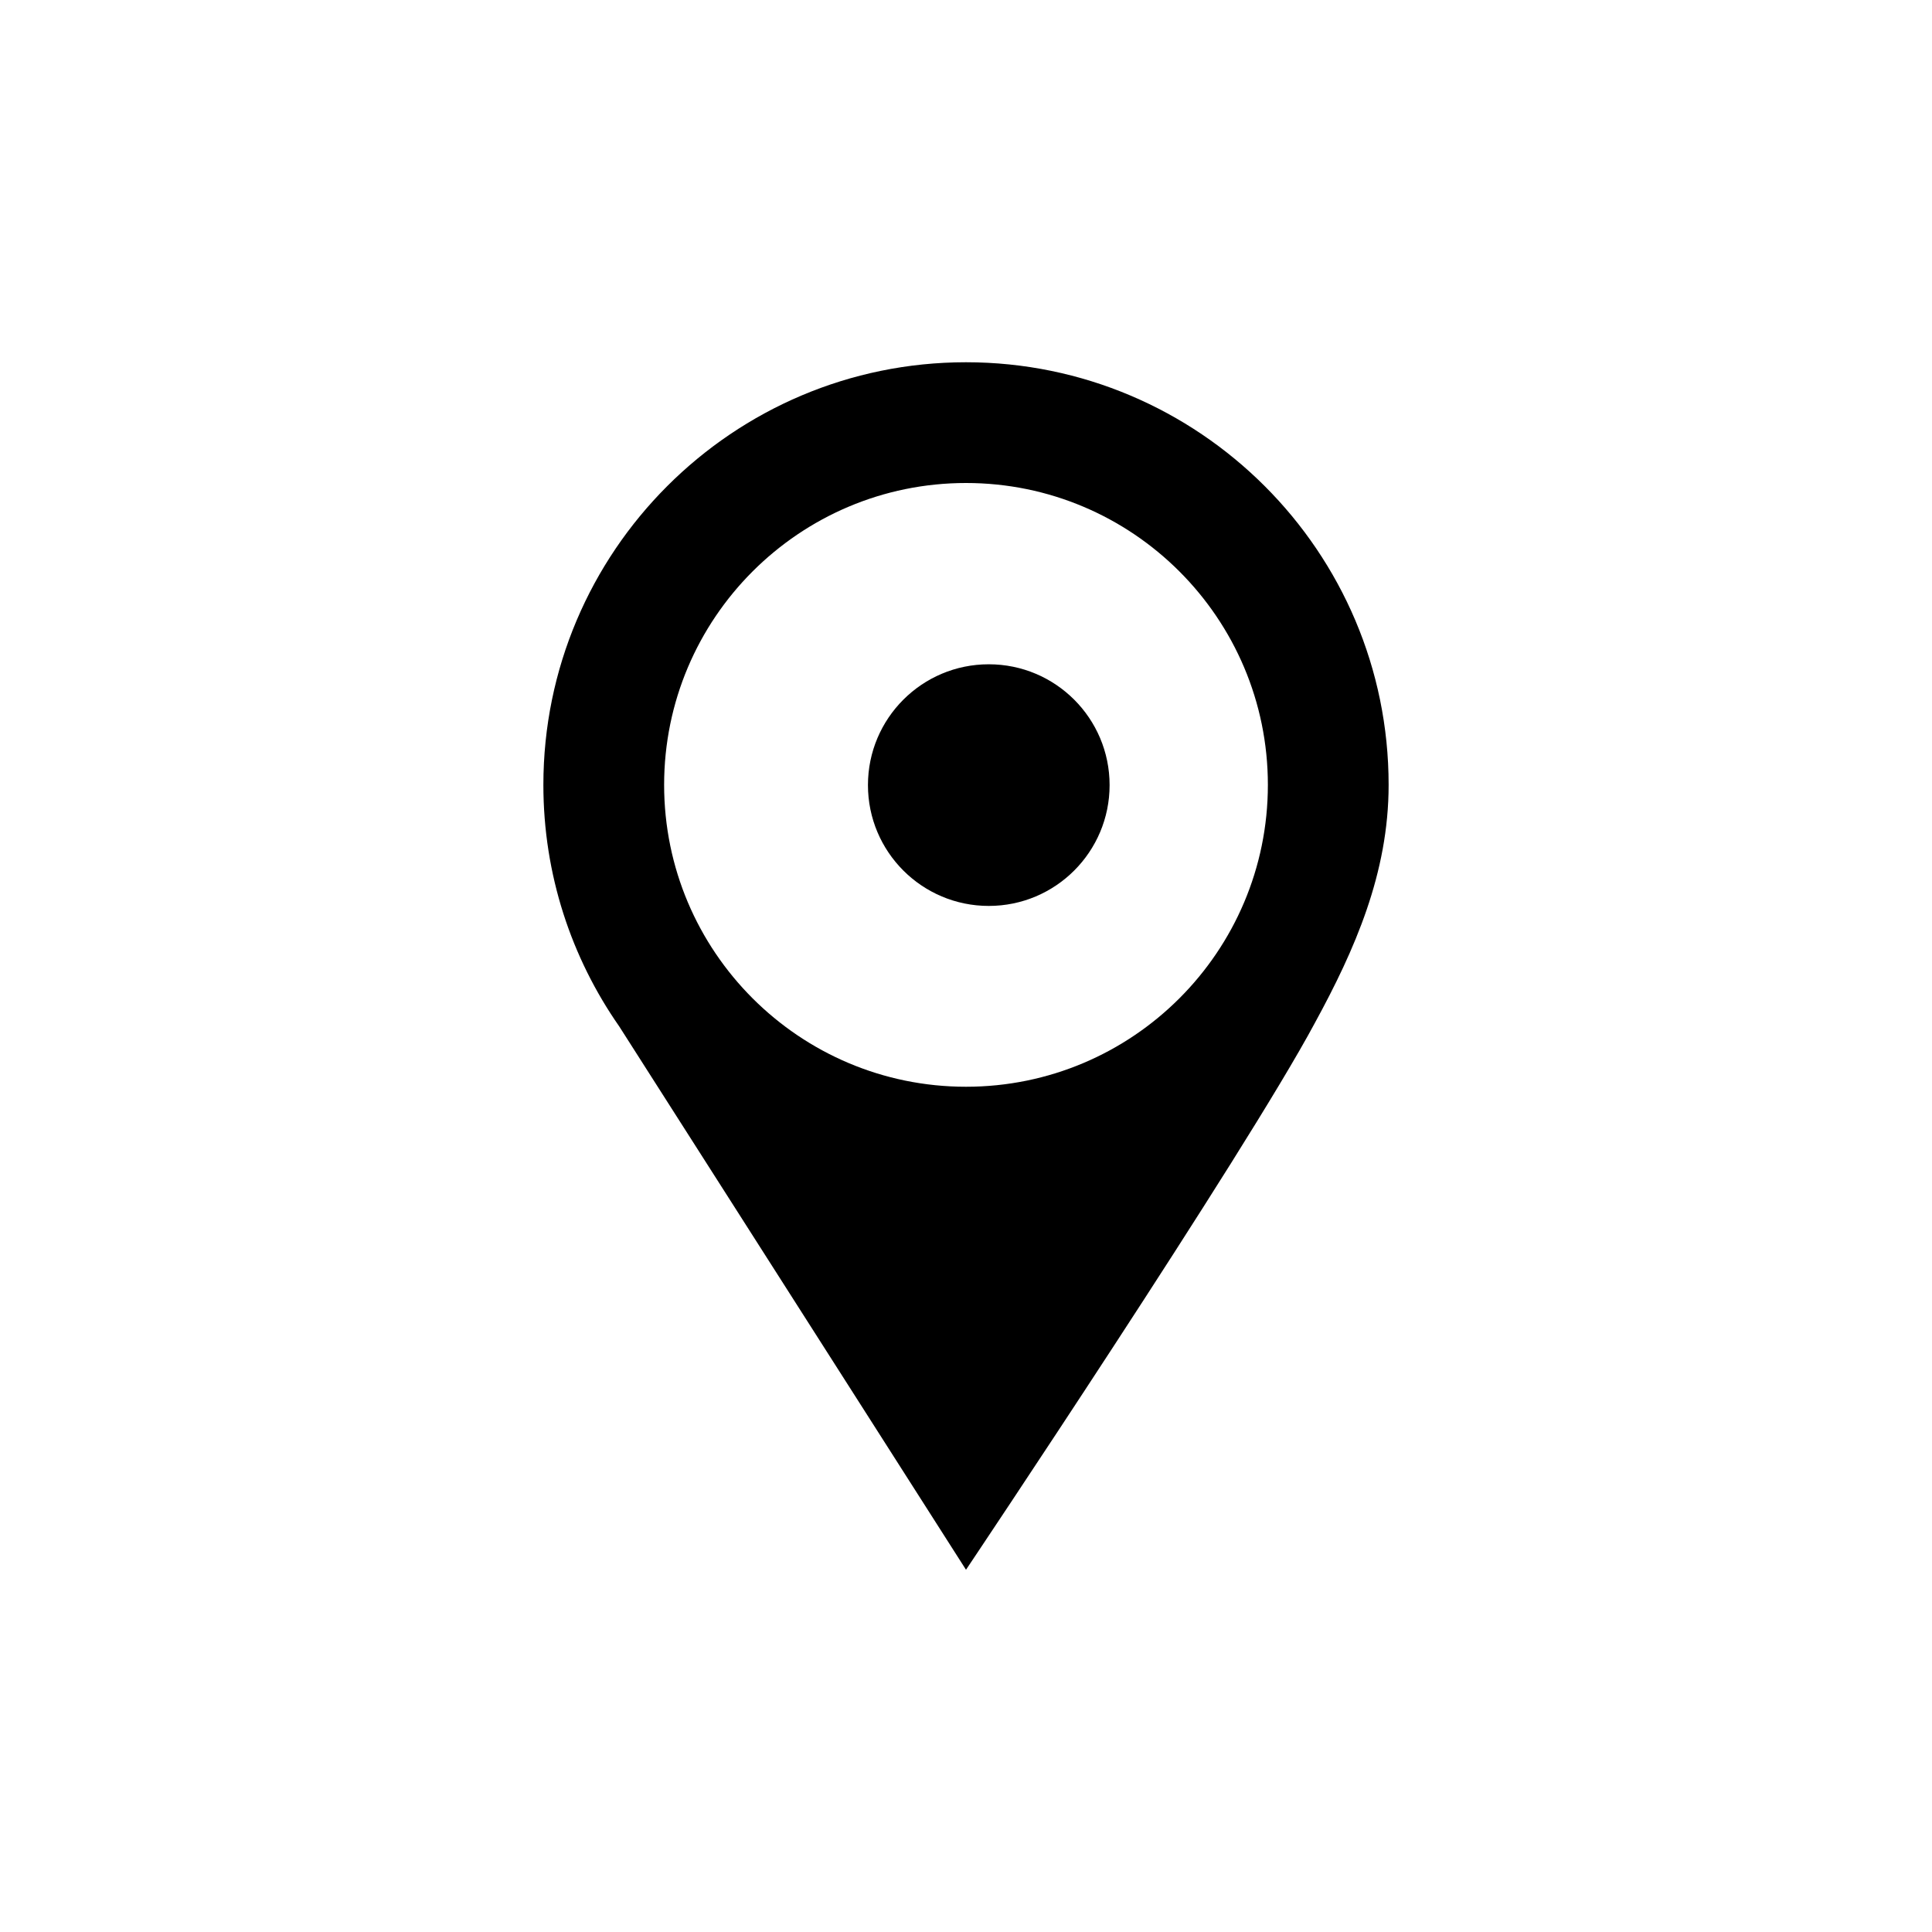 <?xml version="1.0" encoding="UTF-8" standalone="no"?>
<!DOCTYPE svg PUBLIC "-//W3C//DTD SVG 1.1//EN" "http://www.w3.org/Graphics/SVG/1.1/DTD/svg11.dtd">
<svg width="100%" height="100%" viewBox="0 0 32 32" version="1.1" xmlns="http://www.w3.org/2000/svg" xmlns:xlink="http://www.w3.org/1999/xlink" xml:space="preserve" xmlns:serif="http://www.serif.com/" style="fill-rule:evenodd;clip-rule:evenodd;stroke-linejoin:round;stroke-miterlimit:2;">
    <g transform="matrix(1,0,0,1,-984,0)">
        <rect id="pinmaps" x="984" y="0" width="32" height="32" style="fill:none;"/>
        <g id="pinmaps1" serif:id="pinmaps">
            <path d="M994.256,17C993.465,15.866 993,14.487 993,13C993,9.137 996.137,6 1000,6C1003.86,6 1007,9.137 1007,13C1007,14.461 1006.44,15.73 1005.78,16.94C1004.62,19.107 1000,26 1000,26C1000,26 995.213,18.5 994.256,17C994.256,17 994.256,17 994.256,17ZM1000,8C1002.76,8 1005,10.24 1005,13C1005,15.76 1002.76,18 1000,18C997.24,18 995,15.76 995,13C995,10.24 997.24,8 1000,8Z"/>
            <g transform="matrix(1.782,0,0,1.782,-781.997,-9.943)">
                <circle cx="1000.21" cy="12.877" r="1.123"/>
            </g>
        </g>
    </g>
</svg>
